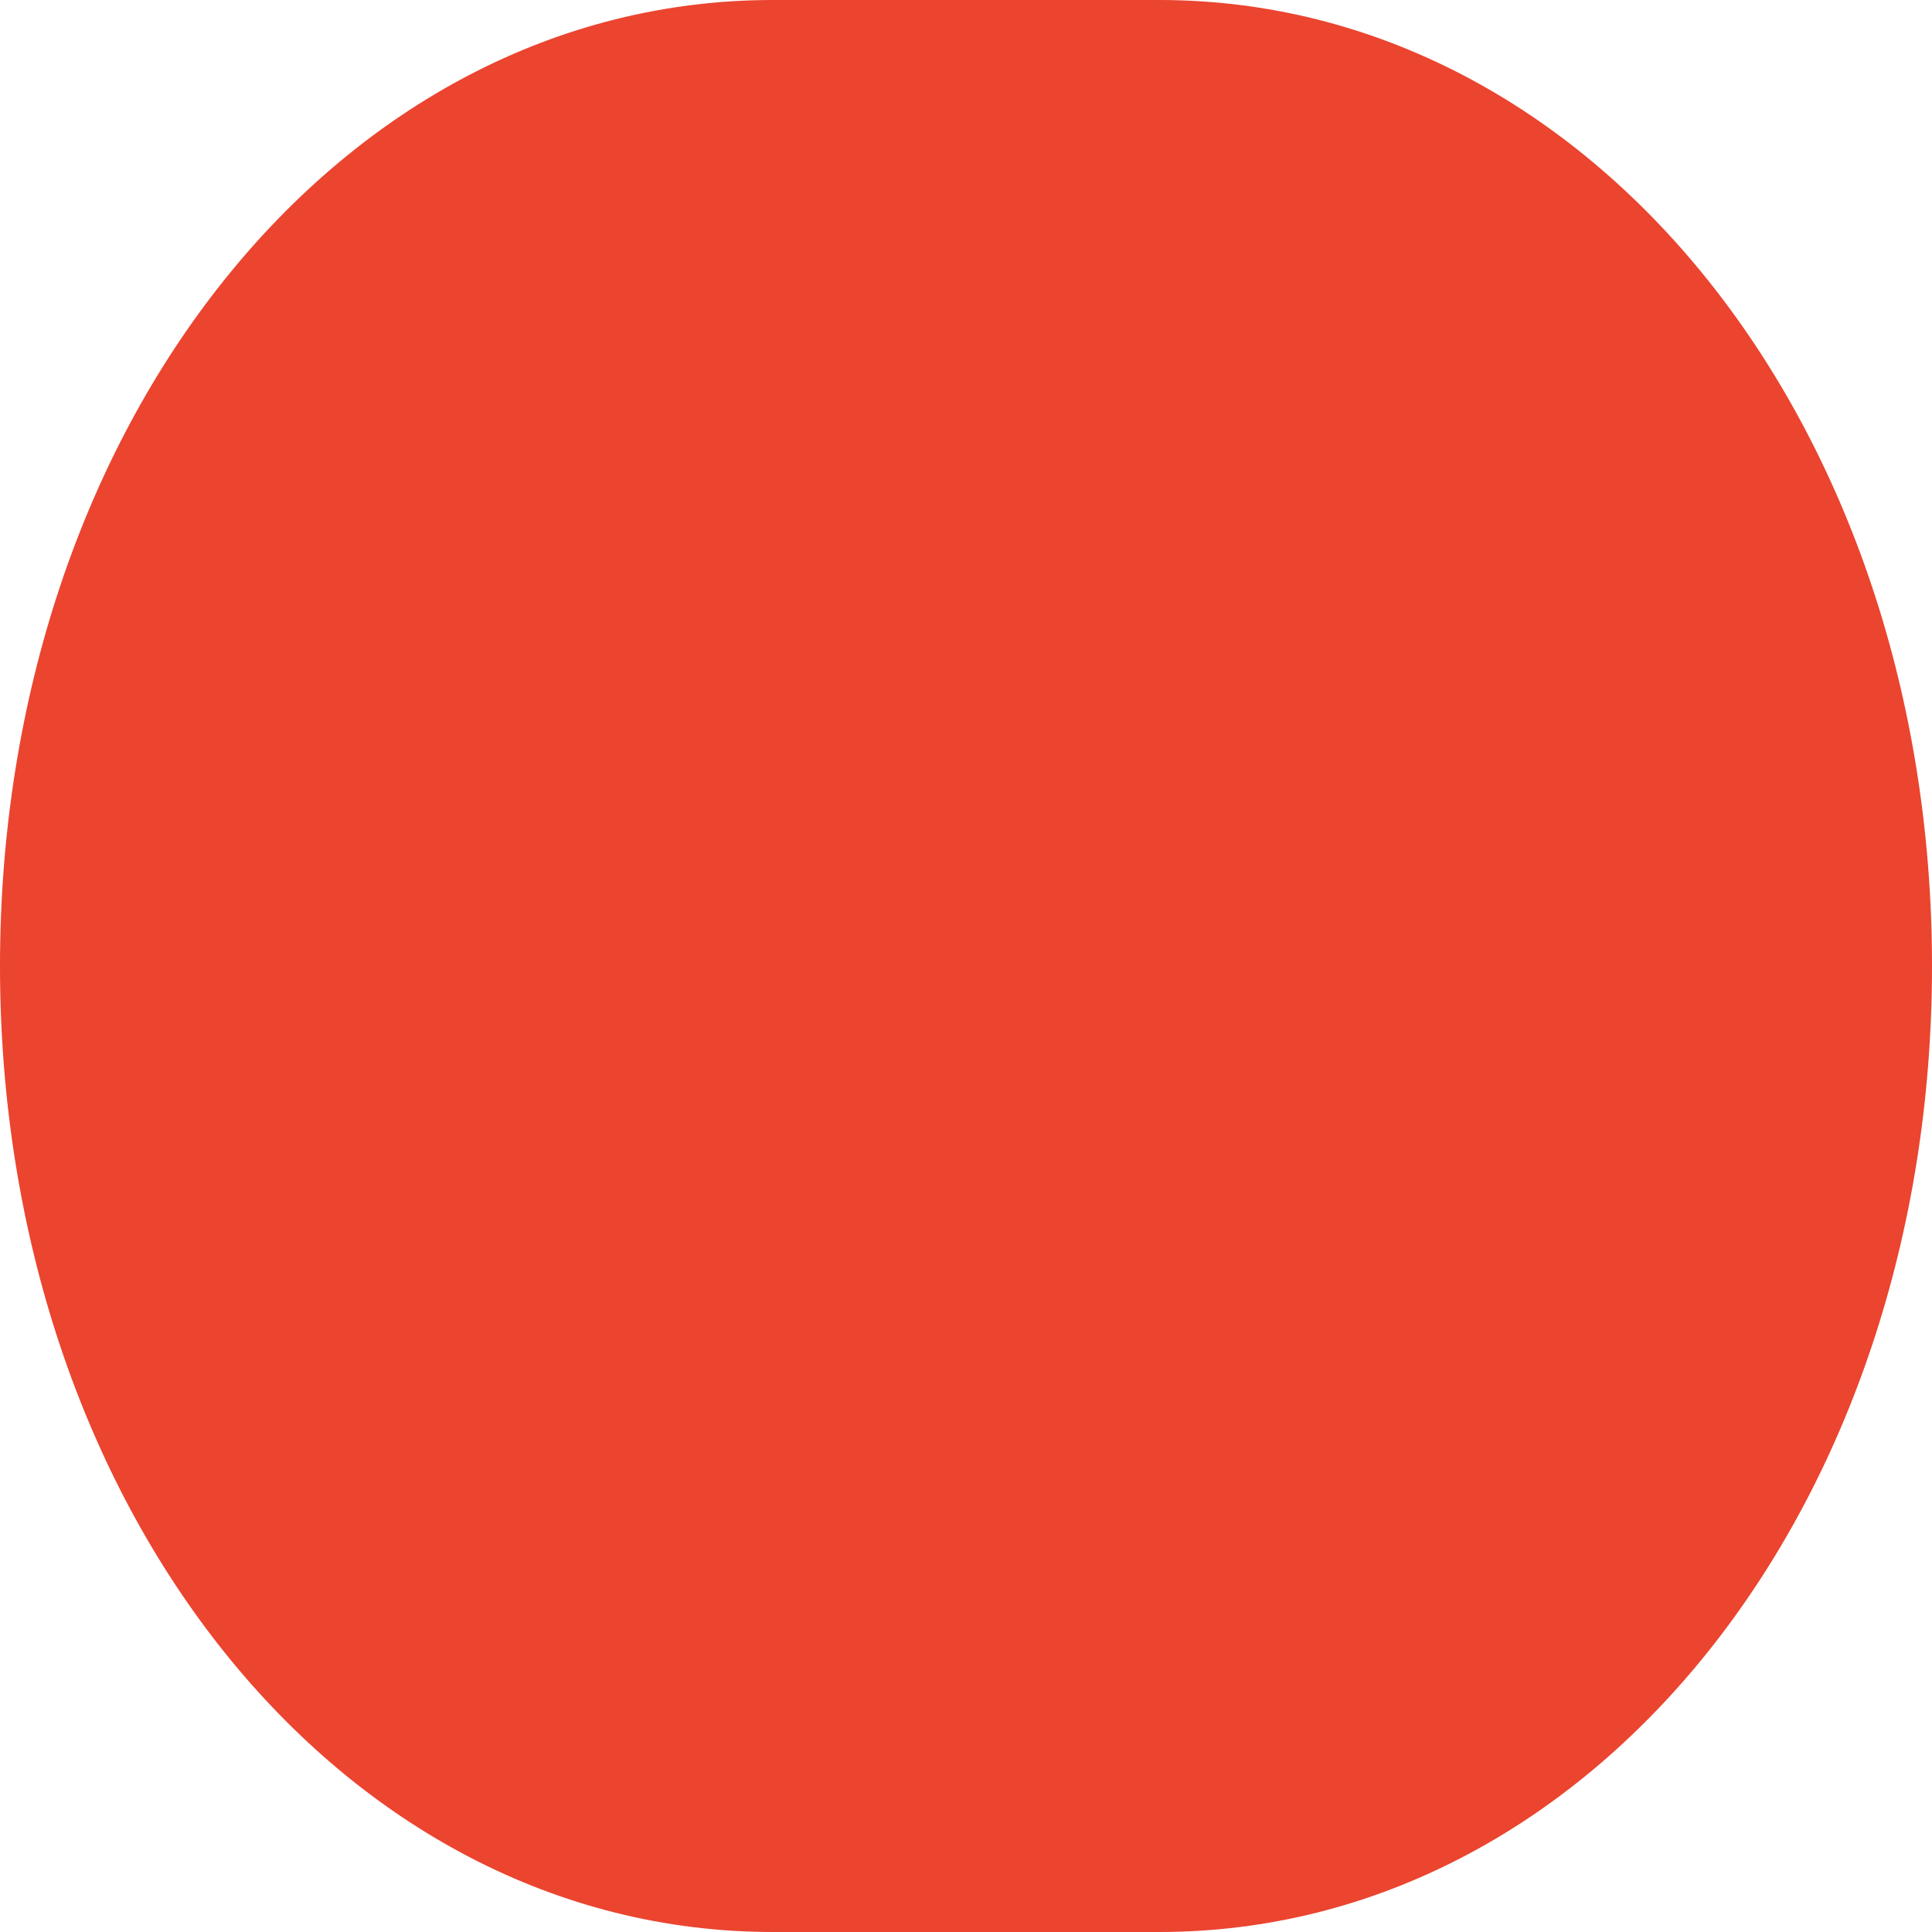 ﻿<?xml version="1.0" encoding="utf-8"?>
<svg version="1.1" xmlns:xlink="http://www.w3.org/1999/xlink" width="5px" height="5px" xmlns="http://www.w3.org/2000/svg">
  <g transform="matrix(1 0 0 1 -292 -7 )">
    <path d="M 2 5  C 0.88 5  0 3.9  0 2.5  C 0 1.1  0.88 0  2 0  L 3 0  C 4.12 0  5 1.1  5 2.5  C 5 3.9  4.12 5  3 5  L 2.428 5  L 2 5  Z " fill-rule="nonzero" fill="#eb442f" stroke="none" transform="matrix(1 0 0 1 292 7 )" />
  </g>
</svg>